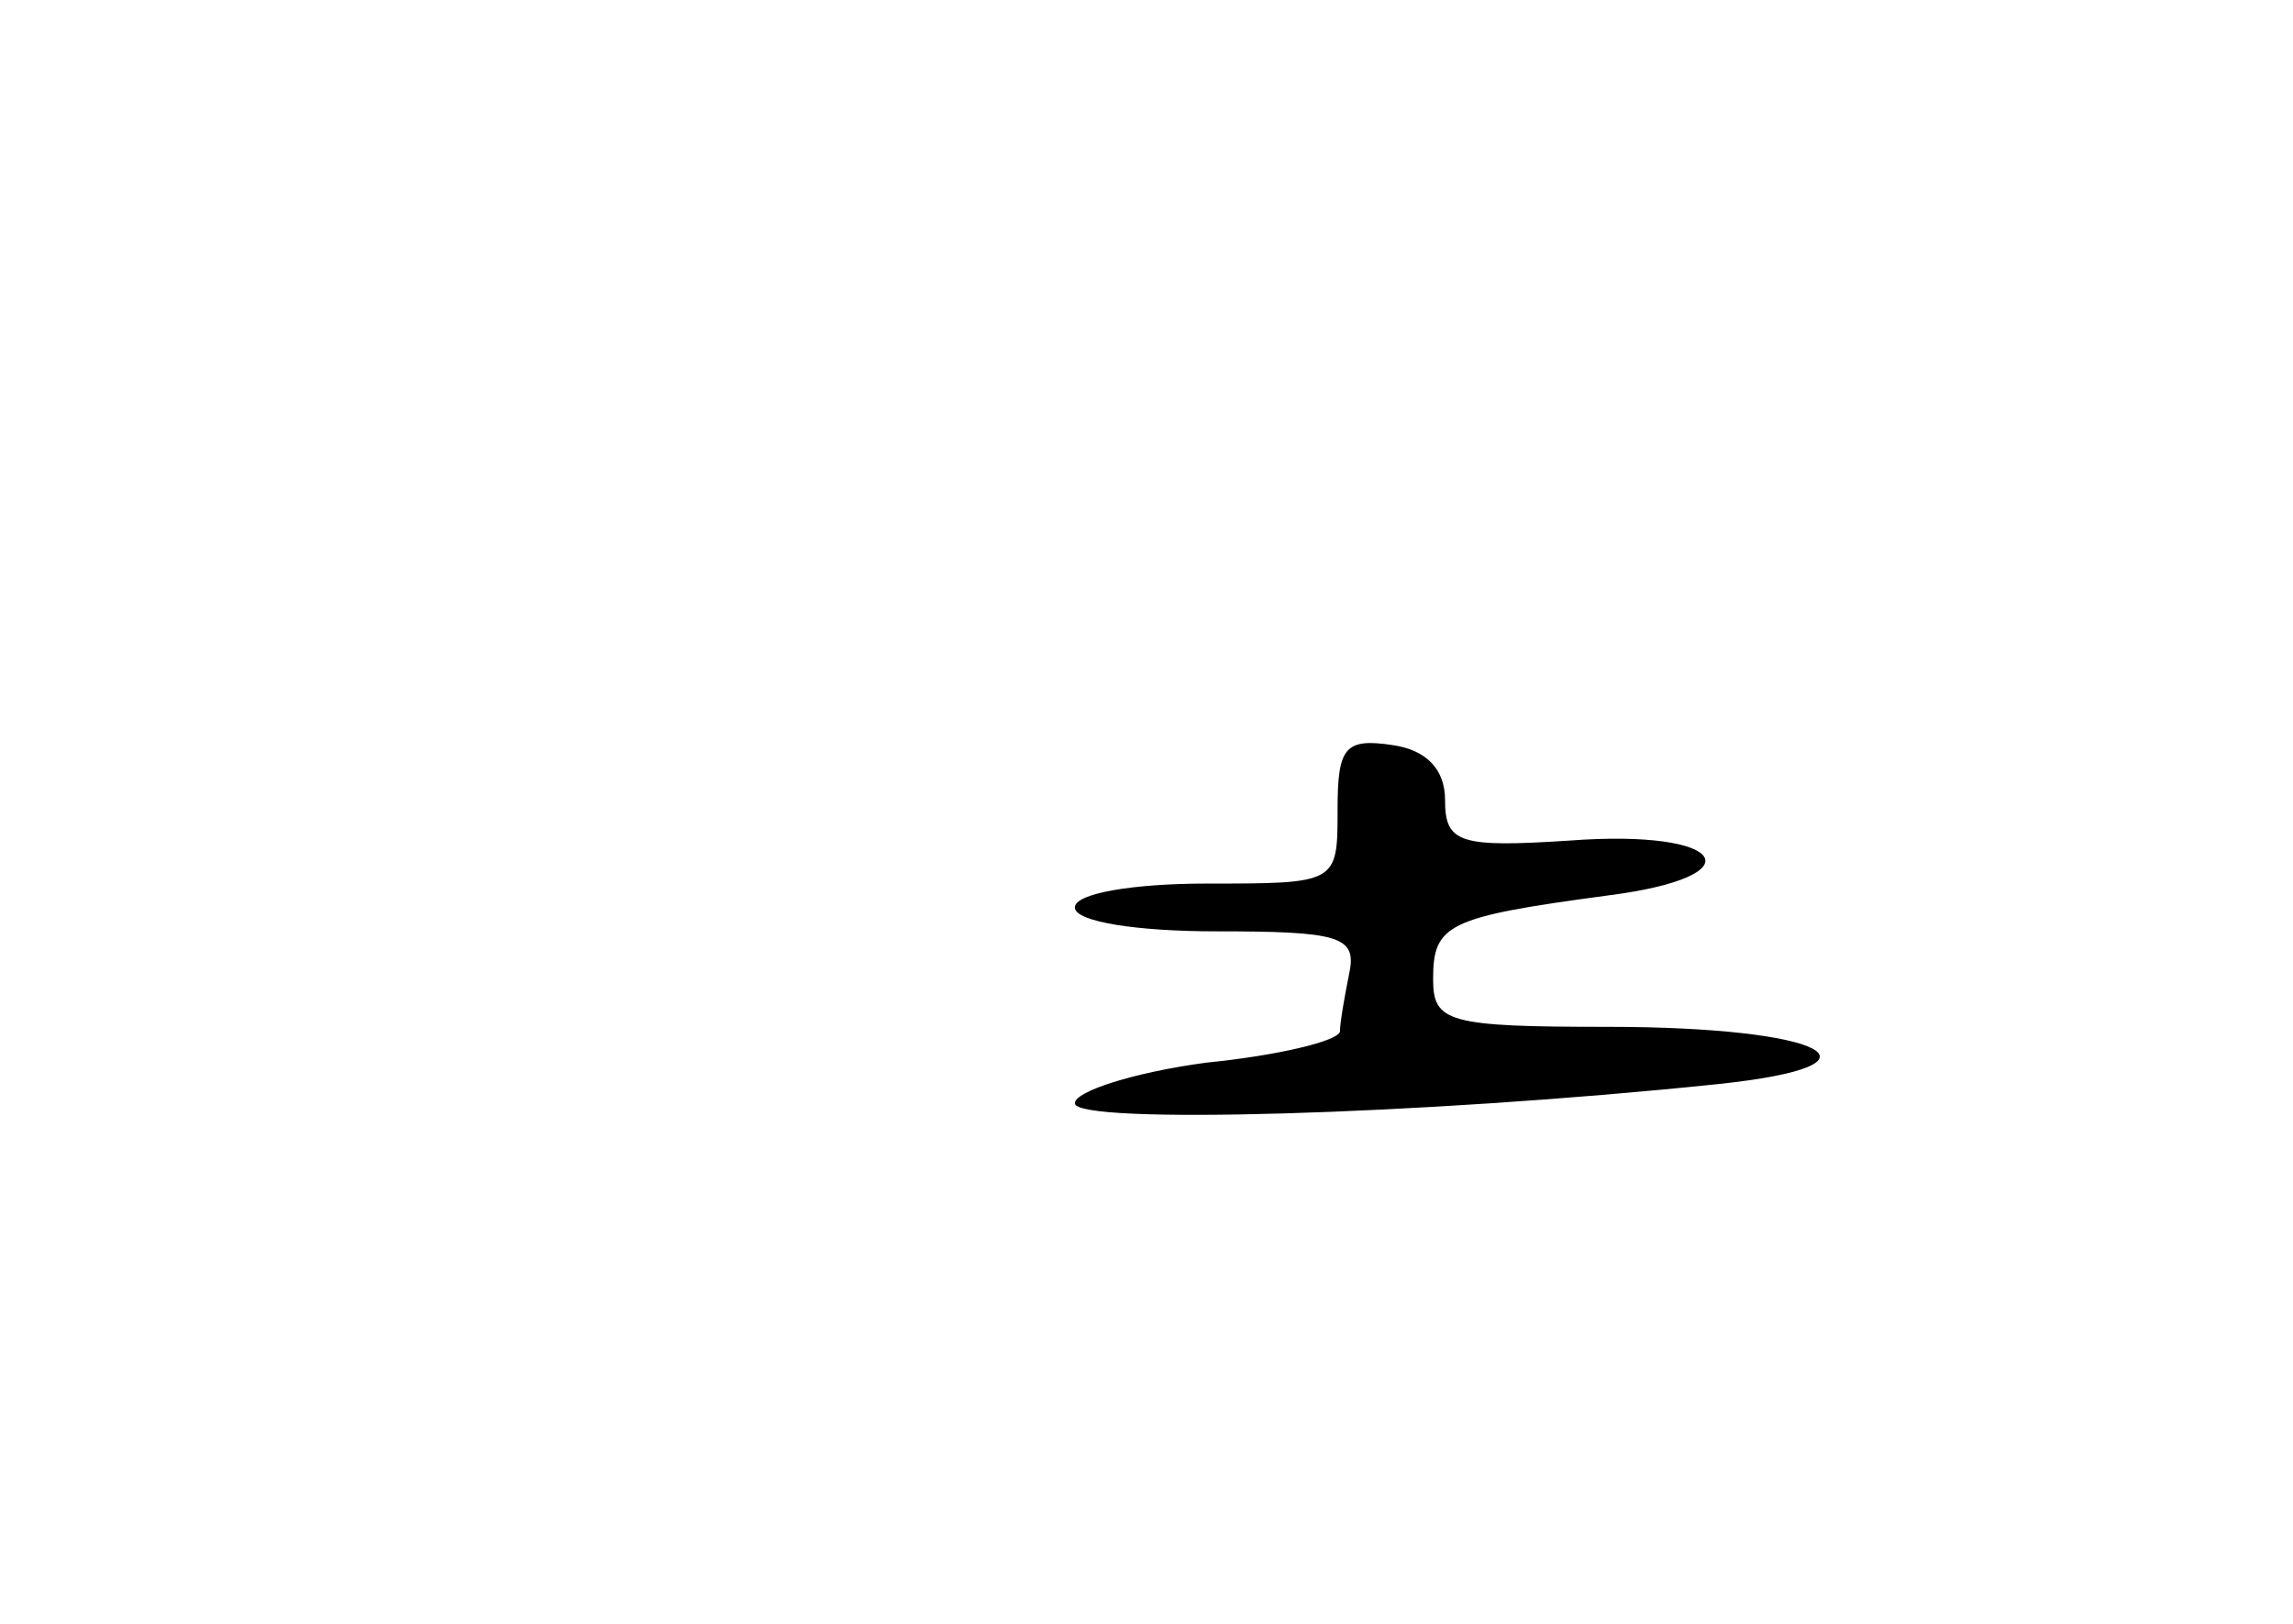 <?xml version="1.0" standalone="no"?>
<!DOCTYPE svg PUBLIC "-//W3C//DTD SVG 20010904//EN"
 "http://www.w3.org/TR/2001/REC-SVG-20010904/DTD/svg10.dtd">
<svg version="1.0" xmlns="http://www.w3.org/2000/svg"
 width="96pt" height="68pt" viewBox="0 0 96 68"
 preserveAspectRatio="xMidYMid meet">
<g transform="translate(0,68) scale(0.1,-0.1)"
fill="#000000" stroke="none">
<path d="M560 341 c0 -31 0 -31 -55 -31 -30 0 -55 -4 -55 -10 0 -6 26 -10 59
-10 51 0 59 -2 56 -17 -2 -10 -4 -21 -4 -25 -1 -4 -26 -10 -56 -13 -30 -4 -55
-12 -55 -17 0 -9 144 -5 269 8 76 8 45 24 -46 24 -67 0 -73 2 -73 20 0 23 6
26 73 35 63 8 50 28 -16 23 -46 -3 -52 -1 -52 17 0 13 -8 21 -22 23 -20 3 -23
-1 -23 -27z"/>
</g>
</svg>
